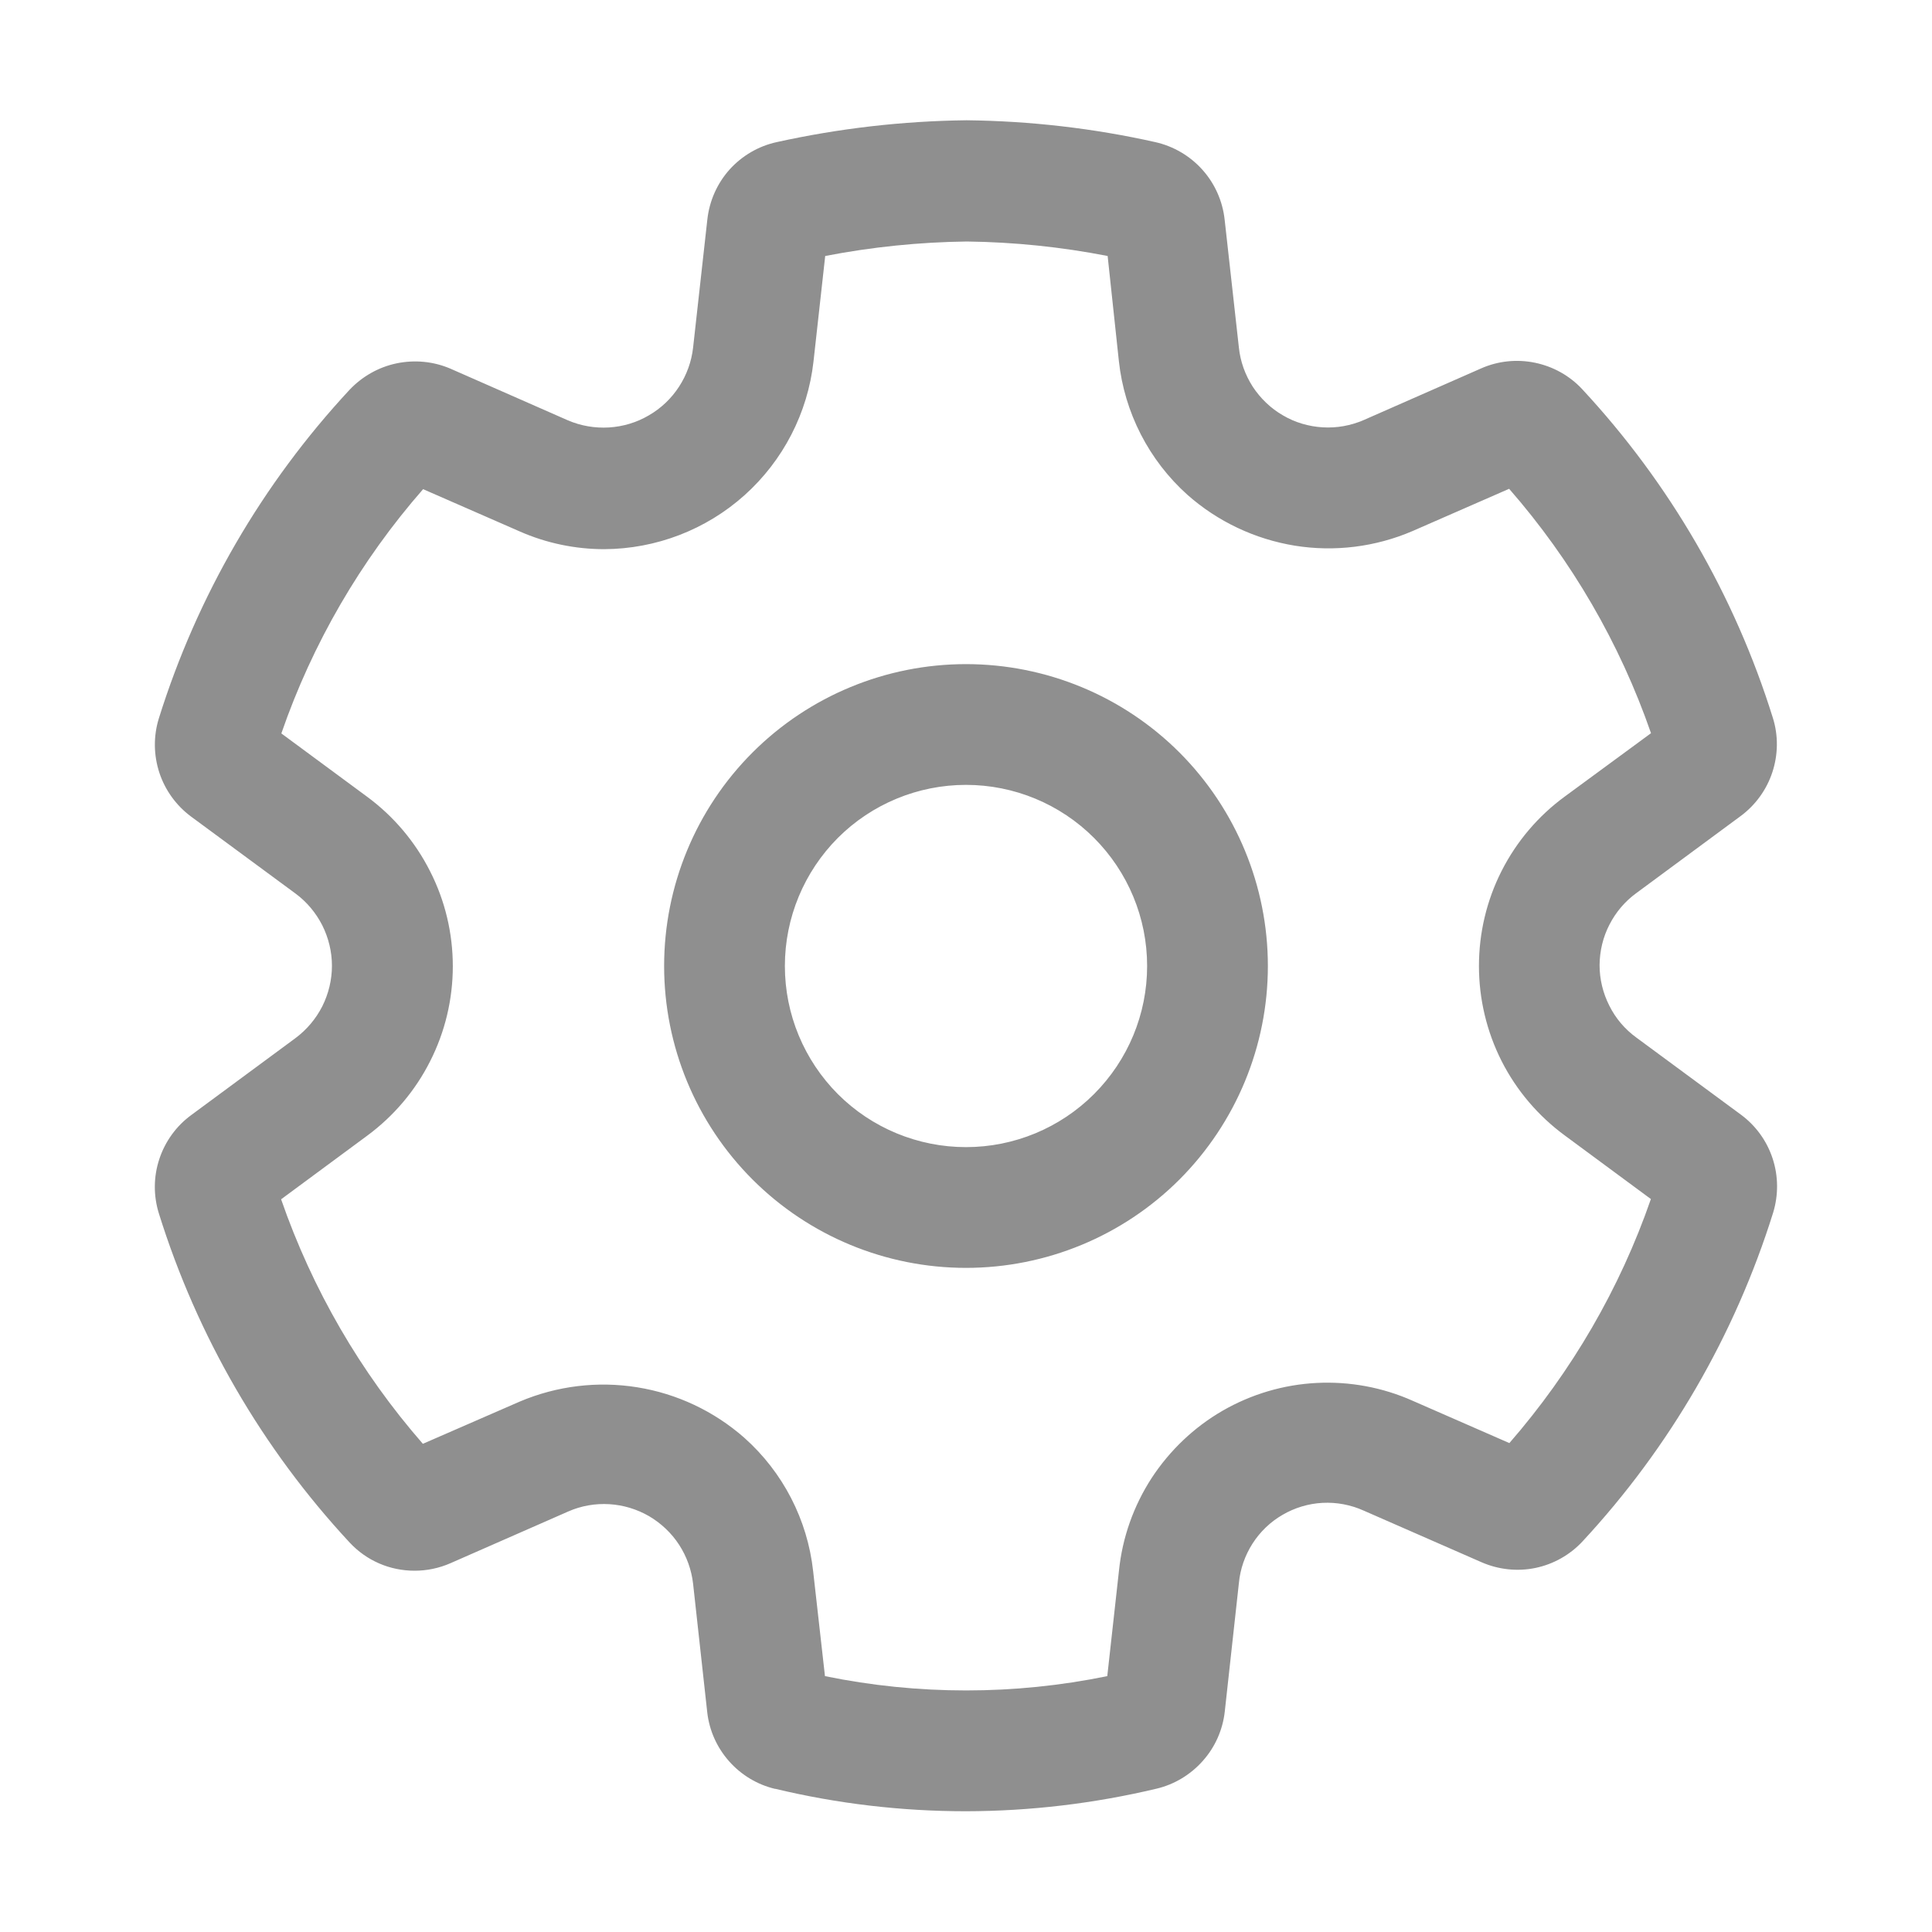 <svg width="16" height="16" viewBox="0 0 16 16" fill="none" xmlns="http://www.w3.org/2000/svg">
<path d="M8 5.5C7.337 5.5 6.701 5.763 6.232 6.232C5.763 6.701 5.5 7.337 5.5 8C5.5 8.663 5.763 9.299 6.232 9.768C6.701 10.237 7.337 10.5 8 10.5C8.663 10.5 9.299 10.237 9.768 9.768C10.236 9.299 10.5 8.663 10.5 8C10.5 7.337 10.236 6.701 9.768 6.232C9.299 5.763 8.663 5.5 8 5.5ZM6.5 8C6.5 7.602 6.658 7.221 6.939 6.939C7.22 6.658 7.602 6.5 8 6.5C8.398 6.5 8.779 6.658 9.06 6.939C9.342 7.221 9.5 7.602 9.5 8C9.5 8.398 9.342 8.779 9.06 9.061C8.779 9.342 8.398 9.5 8 9.5C7.602 9.5 7.22 9.342 6.939 9.061C6.658 8.779 6.5 8.398 6.5 8ZM6.42 14.814C6.937 14.938 7.468 15 8 15C8.531 14.999 9.061 14.936 9.578 14.813C9.726 14.778 9.86 14.697 9.961 14.583C10.063 14.469 10.126 14.326 10.143 14.175L10.26 13.11C10.271 12.993 10.31 12.882 10.373 12.783C10.436 12.685 10.521 12.603 10.622 12.545C10.723 12.486 10.837 12.452 10.953 12.446C11.07 12.44 11.186 12.462 11.293 12.51L12.27 12.938C12.41 12.999 12.566 13.016 12.716 12.985C12.865 12.954 13.002 12.877 13.106 12.765C13.828 11.987 14.367 11.057 14.684 10.044C14.729 9.897 14.728 9.74 14.68 9.594C14.632 9.448 14.54 9.321 14.416 9.23L13.552 8.593C13.457 8.524 13.38 8.434 13.328 8.329C13.275 8.225 13.247 8.11 13.247 7.993C13.248 7.876 13.275 7.761 13.329 7.657C13.382 7.553 13.459 7.463 13.553 7.395L14.413 6.76C14.537 6.669 14.63 6.541 14.678 6.395C14.726 6.249 14.728 6.091 14.682 5.945C14.366 4.931 13.826 4.001 13.103 3.223C12.999 3.111 12.862 3.035 12.712 3.004C12.562 2.973 12.406 2.989 12.266 3.051L11.293 3.479C11.187 3.525 11.07 3.546 10.954 3.539C10.838 3.532 10.725 3.499 10.625 3.44C10.524 3.382 10.439 3.3 10.375 3.203C10.312 3.105 10.272 2.994 10.26 2.879L10.142 1.819C10.125 1.665 10.061 1.521 9.958 1.406C9.855 1.291 9.719 1.211 9.568 1.177C9.055 1.062 8.531 1.002 8.005 0.996C7.476 1.002 6.948 1.063 6.432 1.177C6.281 1.21 6.145 1.29 6.042 1.404C5.939 1.519 5.875 1.664 5.858 1.817L5.74 2.878C5.727 2.994 5.687 3.105 5.623 3.203C5.56 3.3 5.474 3.382 5.373 3.44C5.273 3.499 5.159 3.533 5.043 3.54C4.927 3.547 4.81 3.527 4.703 3.481L3.73 3.053C3.59 2.993 3.435 2.978 3.285 3.009C3.136 3.04 3 3.117 2.895 3.228C2.172 4.006 1.632 4.936 1.315 5.951C1.27 6.097 1.272 6.254 1.32 6.4C1.368 6.545 1.46 6.672 1.583 6.763L2.446 7.399C2.54 7.468 2.616 7.559 2.669 7.663C2.721 7.767 2.749 7.882 2.749 7.998C2.749 8.115 2.721 8.23 2.669 8.334C2.616 8.438 2.54 8.528 2.446 8.598L1.583 9.235C1.459 9.326 1.367 9.454 1.319 9.6C1.271 9.746 1.27 9.903 1.316 10.05C1.633 11.065 2.172 11.996 2.896 12.775C2.965 12.849 3.048 12.908 3.141 12.948C3.233 12.988 3.333 13.008 3.434 13.008C3.536 13.008 3.636 12.987 3.73 12.946L4.707 12.517C4.814 12.47 4.93 12.45 5.046 12.457C5.162 12.464 5.274 12.498 5.375 12.556C5.475 12.615 5.561 12.696 5.624 12.793C5.687 12.89 5.727 13.001 5.74 13.117L5.857 14.18C5.874 14.331 5.937 14.472 6.038 14.586C6.139 14.7 6.272 14.78 6.42 14.815V14.814ZM9.17 13.881C8.399 14.039 7.603 14.039 6.832 13.881L6.734 13.011C6.687 12.585 6.484 12.192 6.164 11.907C5.914 11.687 5.607 11.542 5.278 11.489C4.949 11.436 4.612 11.477 4.305 11.607L3.502 11.957C2.984 11.364 2.586 10.676 2.328 9.932L3.04 9.406C3.26 9.244 3.439 9.033 3.562 8.789C3.686 8.545 3.75 8.275 3.75 8.002C3.75 7.729 3.686 7.459 3.562 7.216C3.439 6.972 3.26 6.76 3.04 6.598L2.33 6.074C2.587 5.33 2.986 4.643 3.504 4.051L4.304 4.401C4.524 4.498 4.763 4.548 5.004 4.548C5.433 4.546 5.847 4.387 6.166 4.101C6.486 3.814 6.689 3.42 6.737 2.994L6.834 2.12C7.221 2.045 7.614 2.005 8.008 2C8.399 2.005 8.789 2.045 9.173 2.12L9.266 2.99C9.312 3.417 9.515 3.812 9.834 4.098C10.085 4.32 10.393 4.465 10.723 4.519C11.052 4.572 11.391 4.53 11.698 4.398L12.498 4.048C13.016 4.641 13.415 5.328 13.673 6.072L12.961 6.595C12.74 6.756 12.56 6.968 12.436 7.212C12.312 7.456 12.248 7.726 12.248 8C12.248 8.273 12.312 8.543 12.436 8.788C12.56 9.032 12.74 9.243 12.961 9.405L13.672 9.93C13.415 10.672 13.016 11.358 12.5 11.951L11.7 11.601C11.449 11.489 11.176 11.439 10.903 11.453C10.629 11.467 10.363 11.546 10.125 11.683C9.888 11.82 9.687 12.012 9.537 12.241C9.388 12.471 9.295 12.733 9.267 13.006L9.17 13.881V13.881Z" fill="#8F8F8F"/>
</svg>
